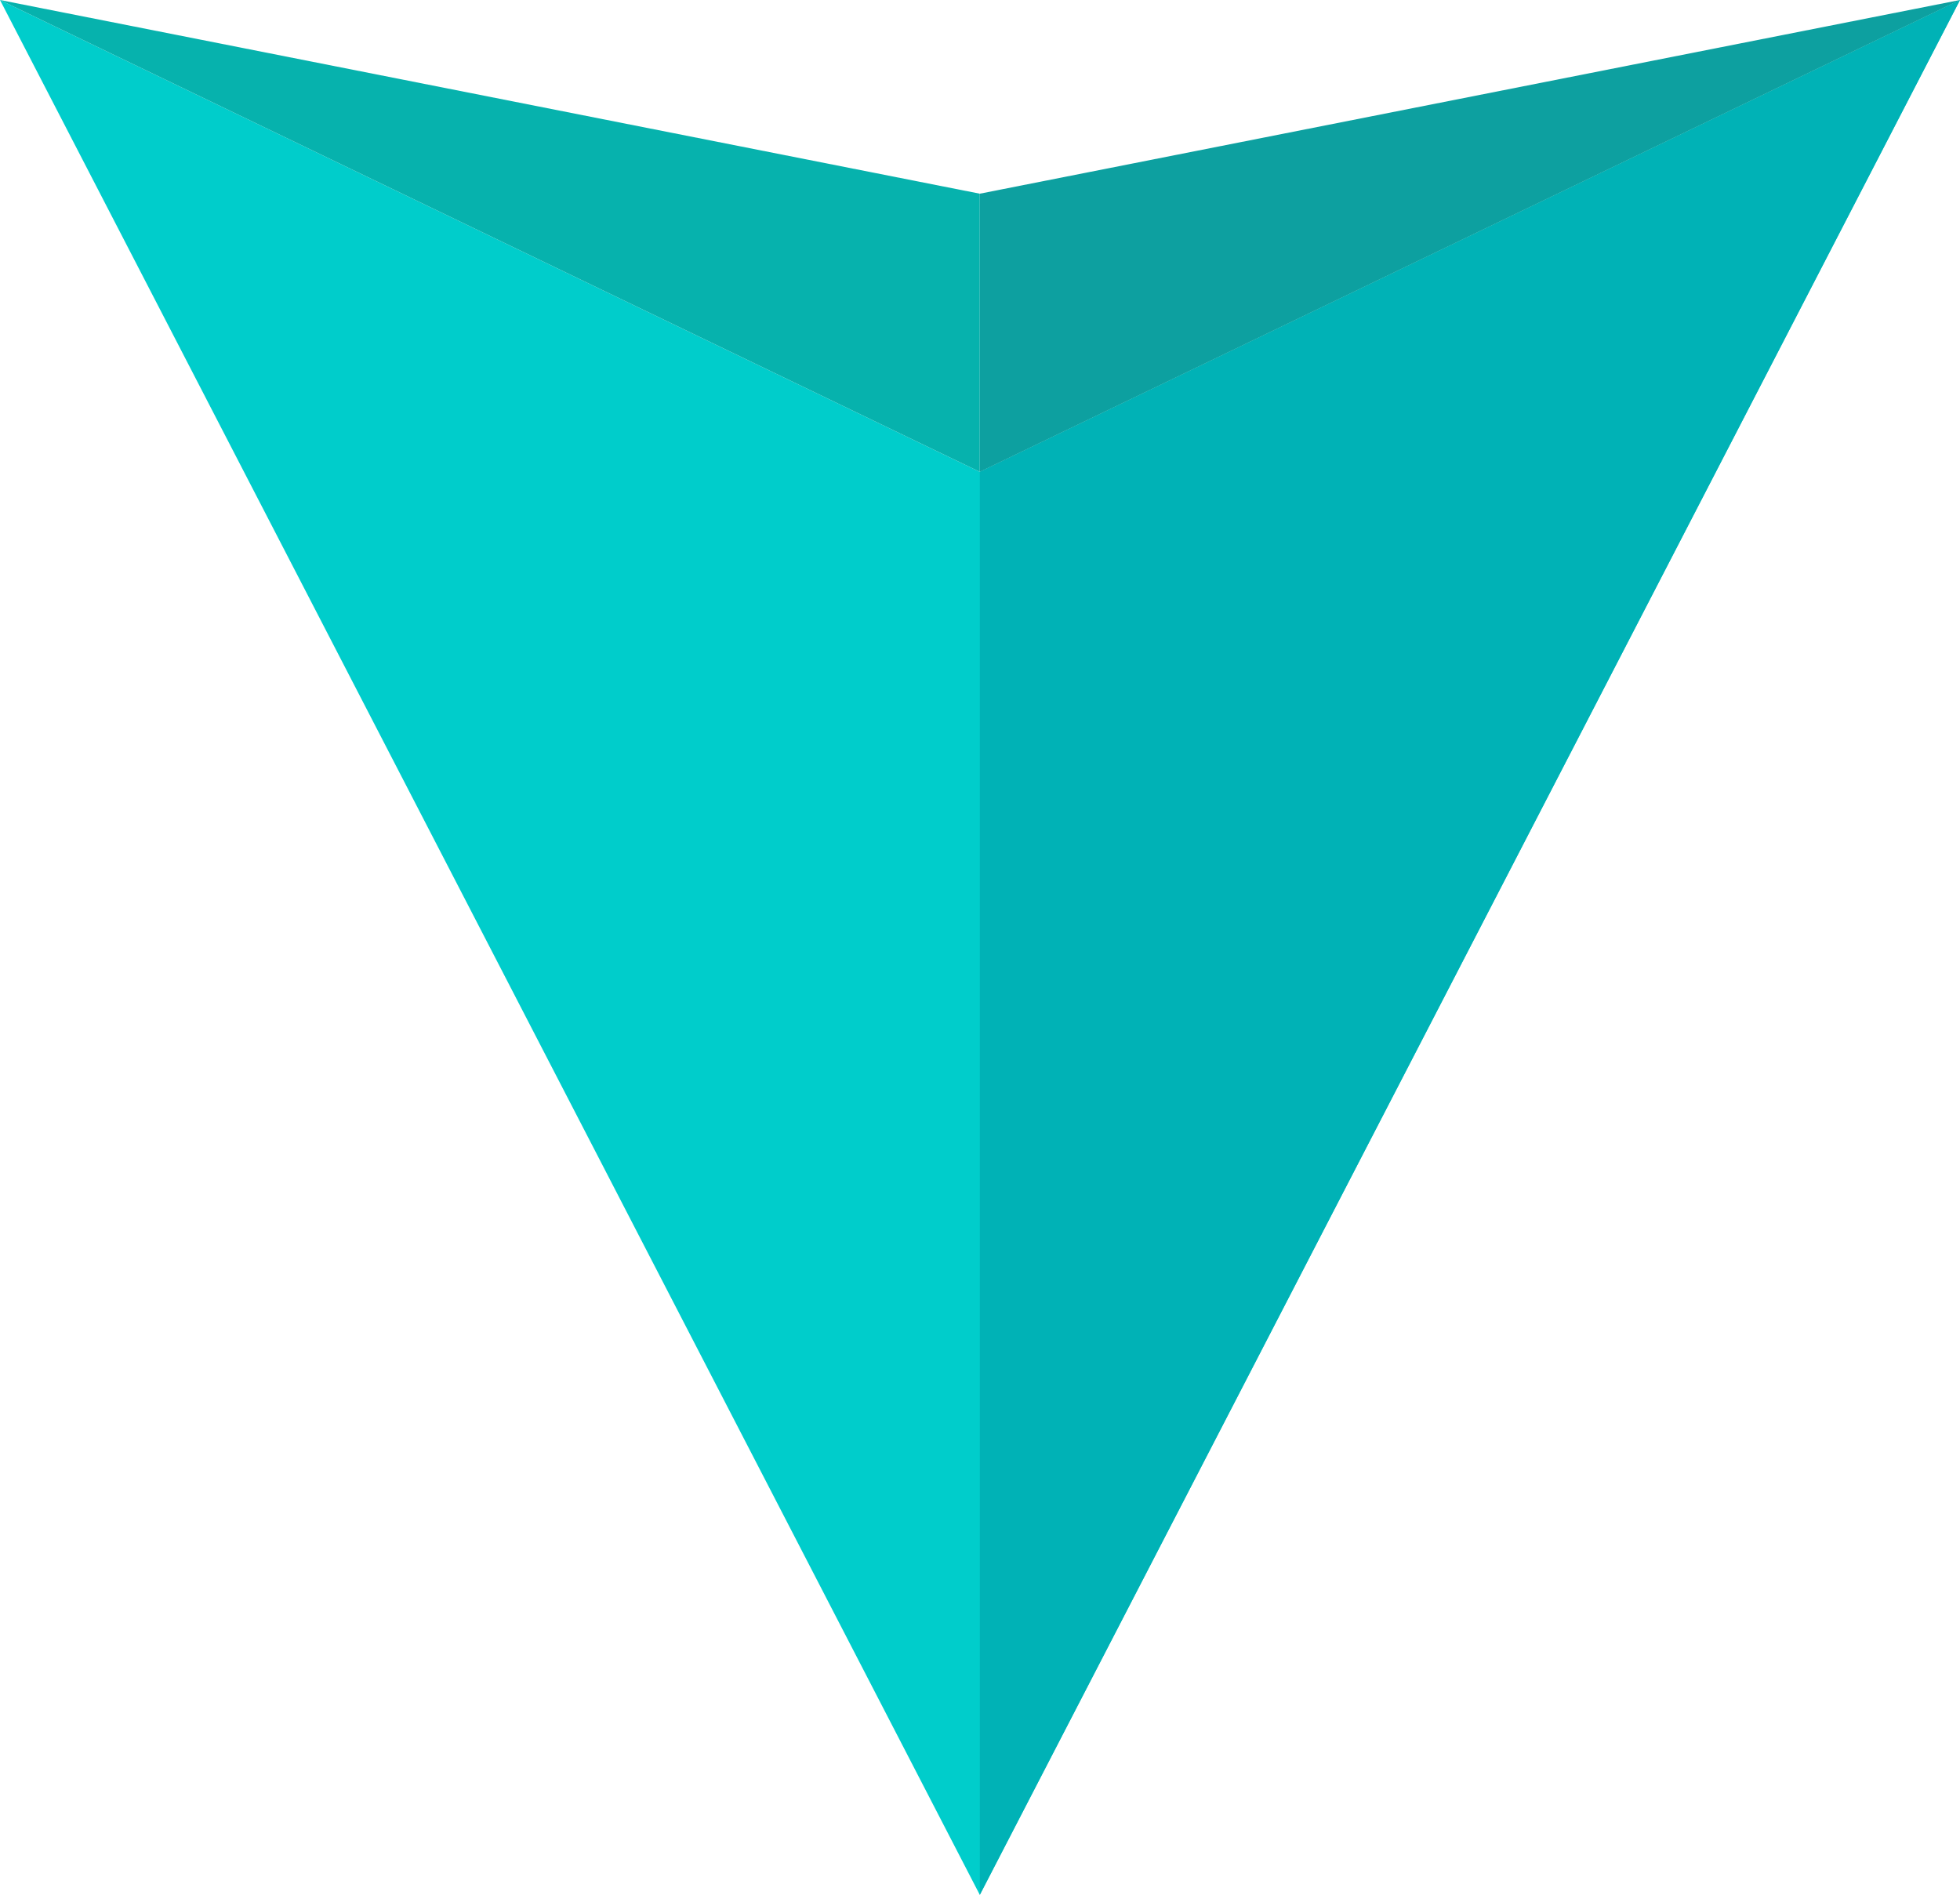 <?xml version="1.0" encoding="utf-8"?>
<!-- Generator: Adobe Illustrator 18.1.0, SVG Export Plug-In . SVG Version: 6.00 Build 0)  -->
<svg version="1.1" id="Calque_1" xmlns="http://www.w3.org/2000/svg" xmlns:xlink="http://www.w3.org/1999/xlink" x="0px" y="0px"
	 viewBox="171.5 0 498.9 482.3" enable-background="new 171.5 0 498.9 482.3" xml:space="preserve">
<g>
	<polygon fill="#00CDCB" points="420.9,120.1 171.5,0 420.9,482.3 670.4,0 	"/>
</g>
<g>
	<polygon fill="#00B2B6" points="420.9,120.1 420.9,482.3 670.4,0 	"/>
</g>
<polygon fill="#06B2AD" points="420.9,120.1 420.9,49.3 171.5,0 "/>
<polygon fill="#0DA0A0" points="670.4,0 420.9,49.3 420.9,120.1 "/>
</svg>

